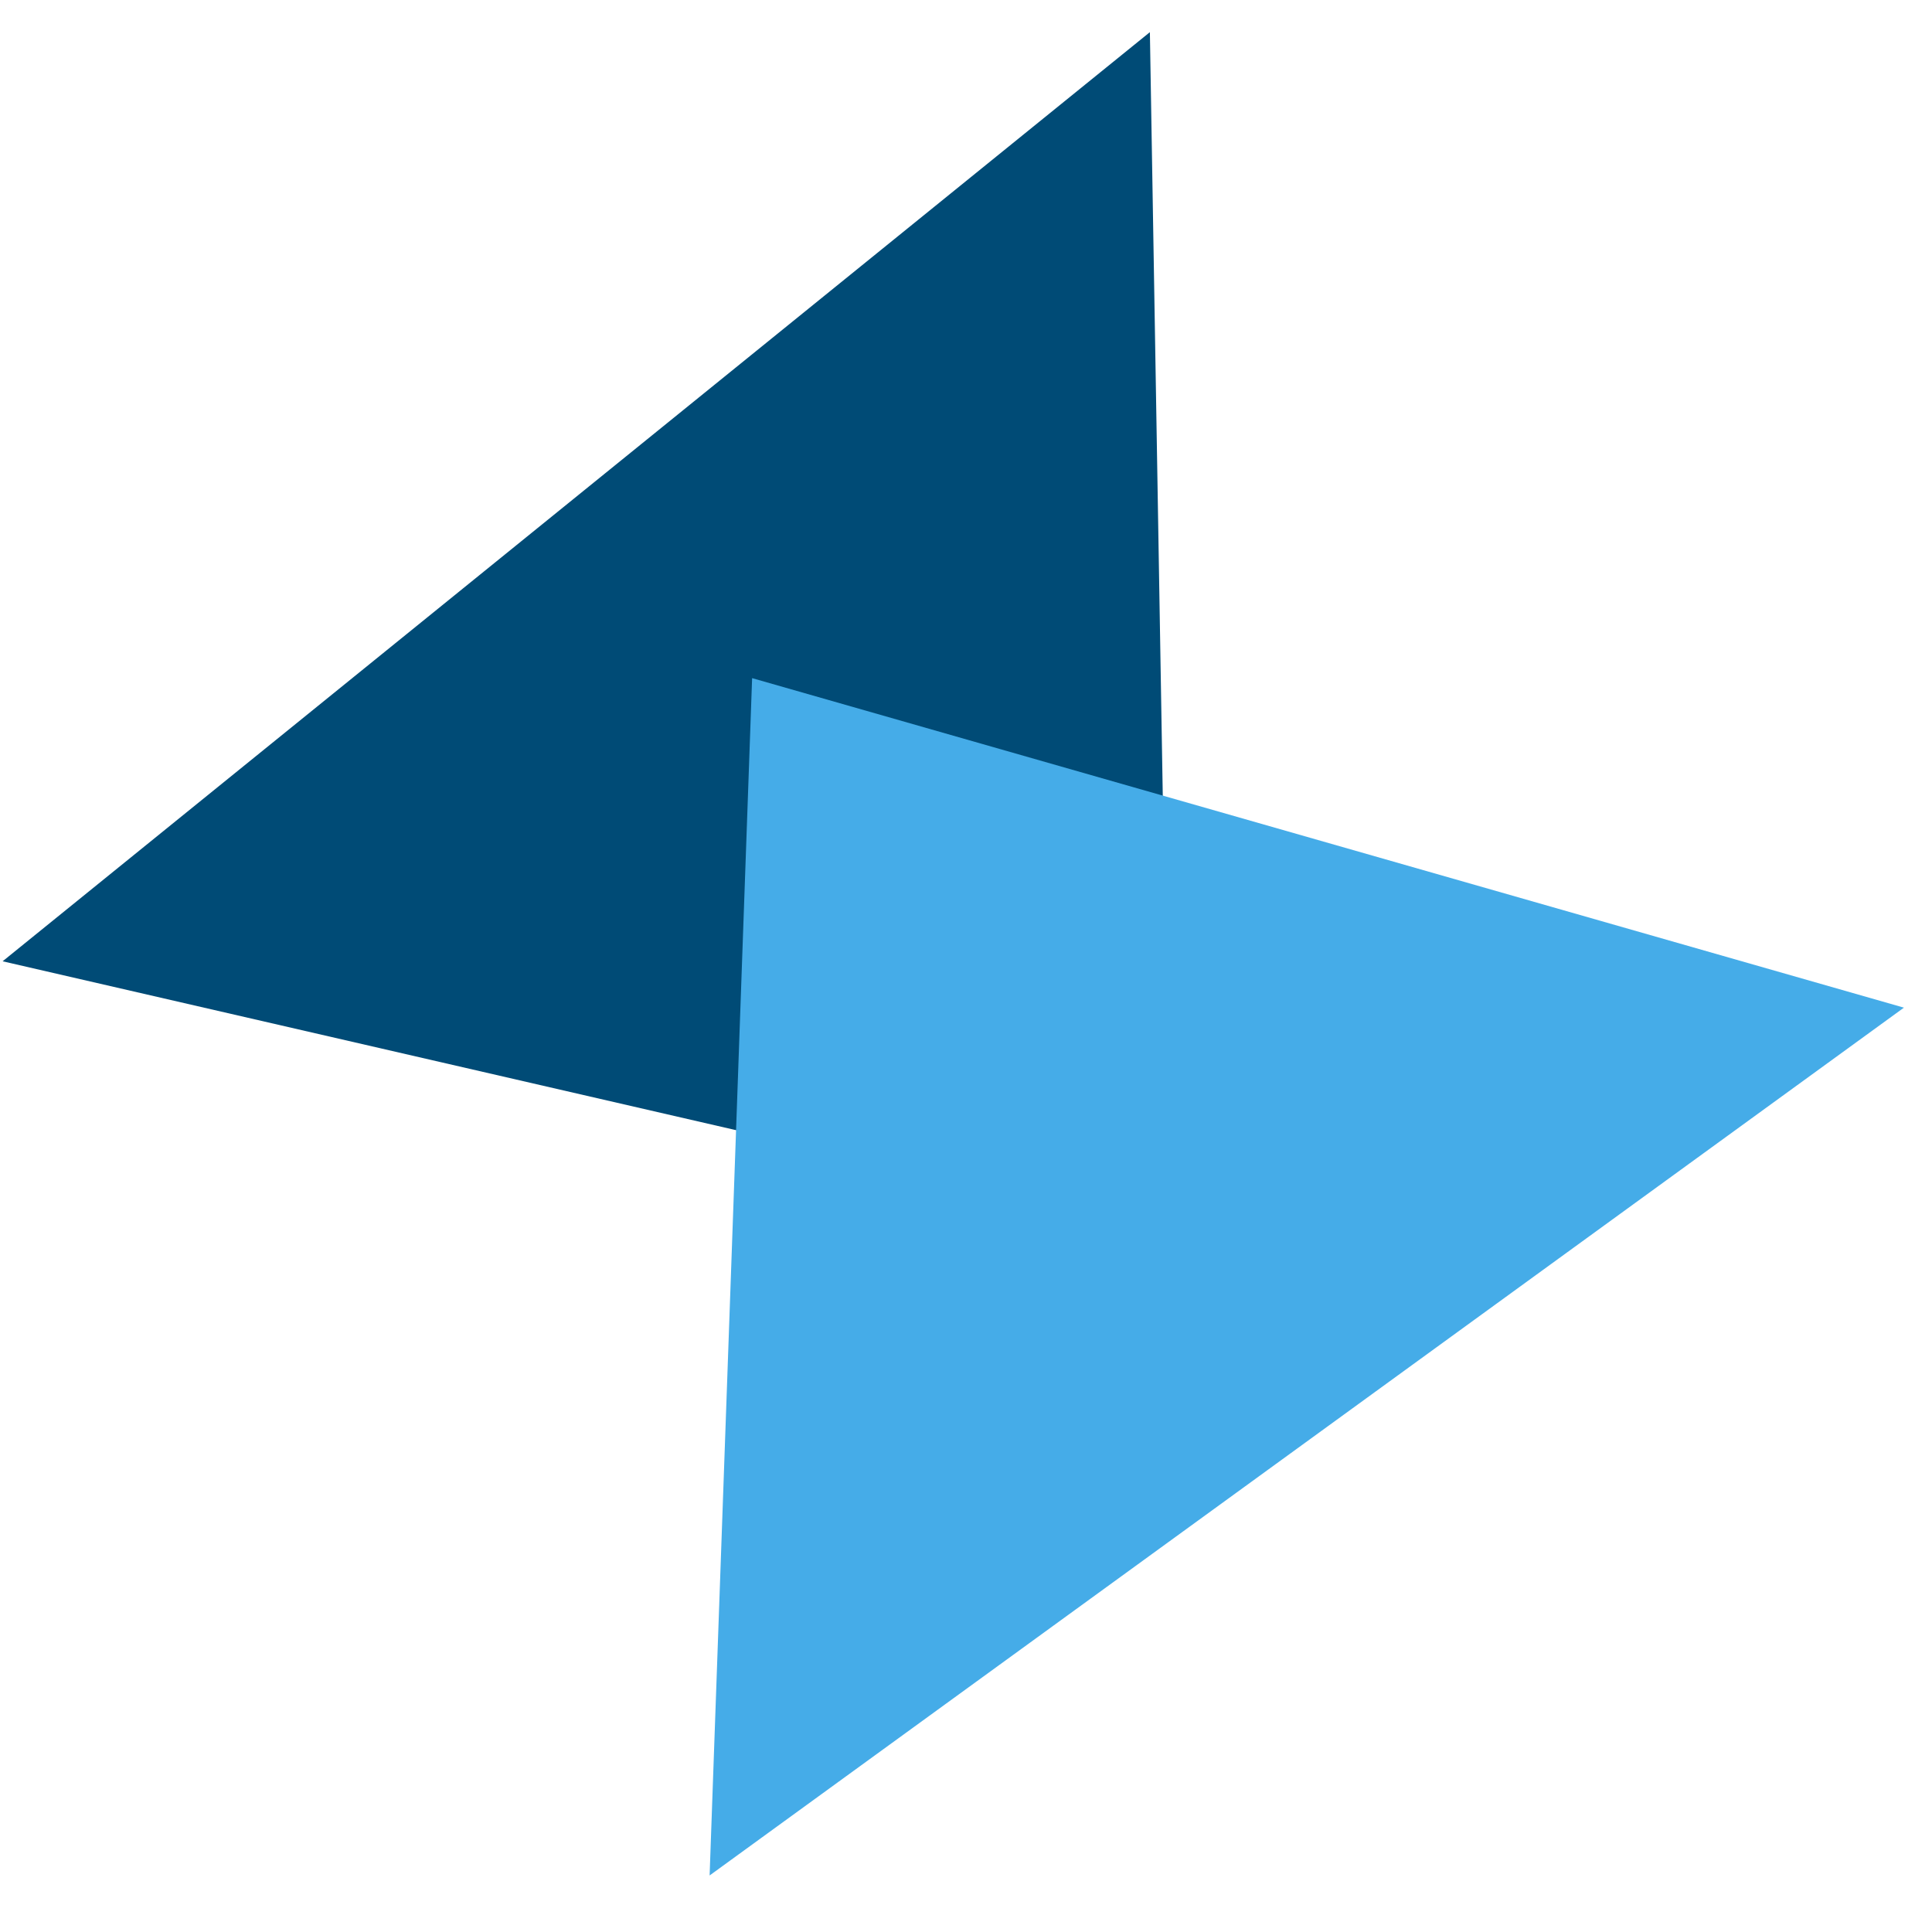 <svg width="34" height="34" viewBox="0 0 34 34" fill="none" xmlns="http://www.w3.org/2000/svg">
<path d="M20.592 21.648L0.046 16.917L20.236 0.566L20.592 21.648Z" fill="#004B76"/>
<path d="M13.236 11.934L33.506 17.733L12.488 33.005L13.236 11.934Z" fill="#45ACE8"/>
</svg>
